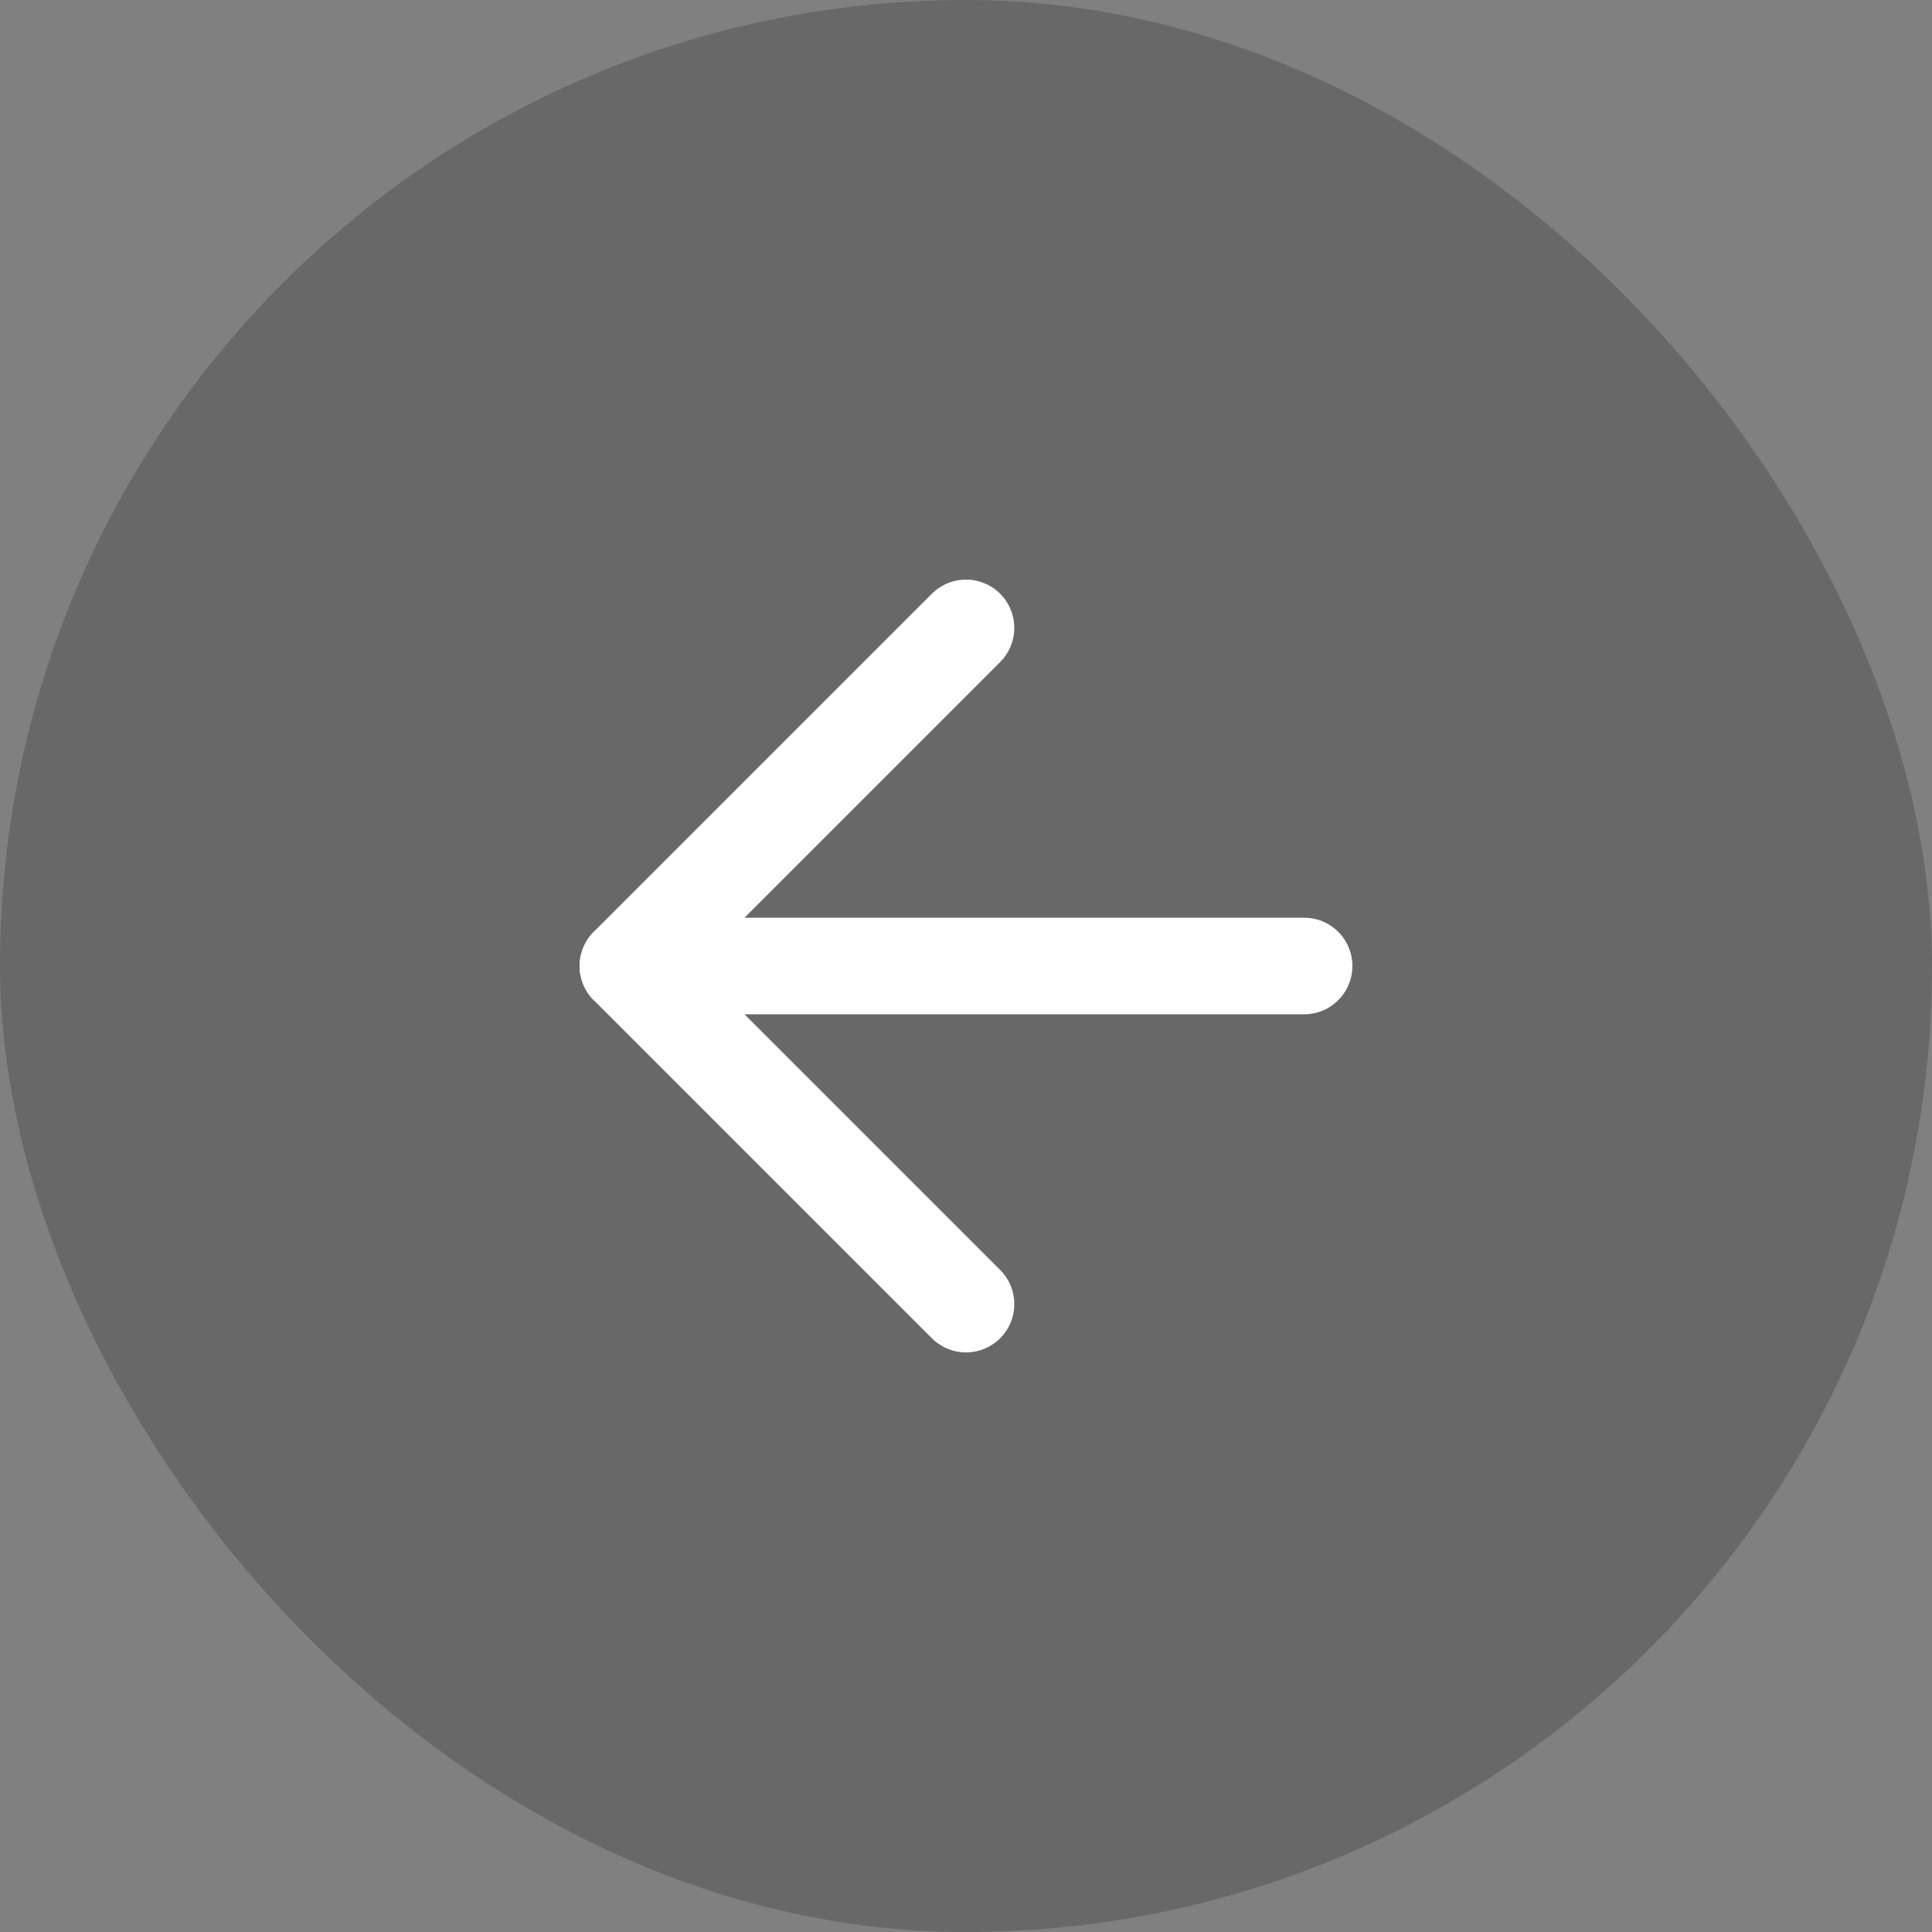 <svg width="40" height="40" viewBox="0 0 40 40" fill="none" xmlns="http://www.w3.org/2000/svg">
  <rect x="0" y="0" width="40" height="40" fill="#808080" stroke="none"/>
  <rect width="40" height="40" rx="20" fill="#0E0E10" fill-opacity="0.2"/>
  <path d="M27 20H13" stroke="white" stroke-width="2" stroke-linecap="round" stroke-linejoin="round"/>
  <path d="M20 13L13 20L20 27" stroke="white" stroke-width="2" stroke-linecap="round" stroke-linejoin="round"/>
</svg>